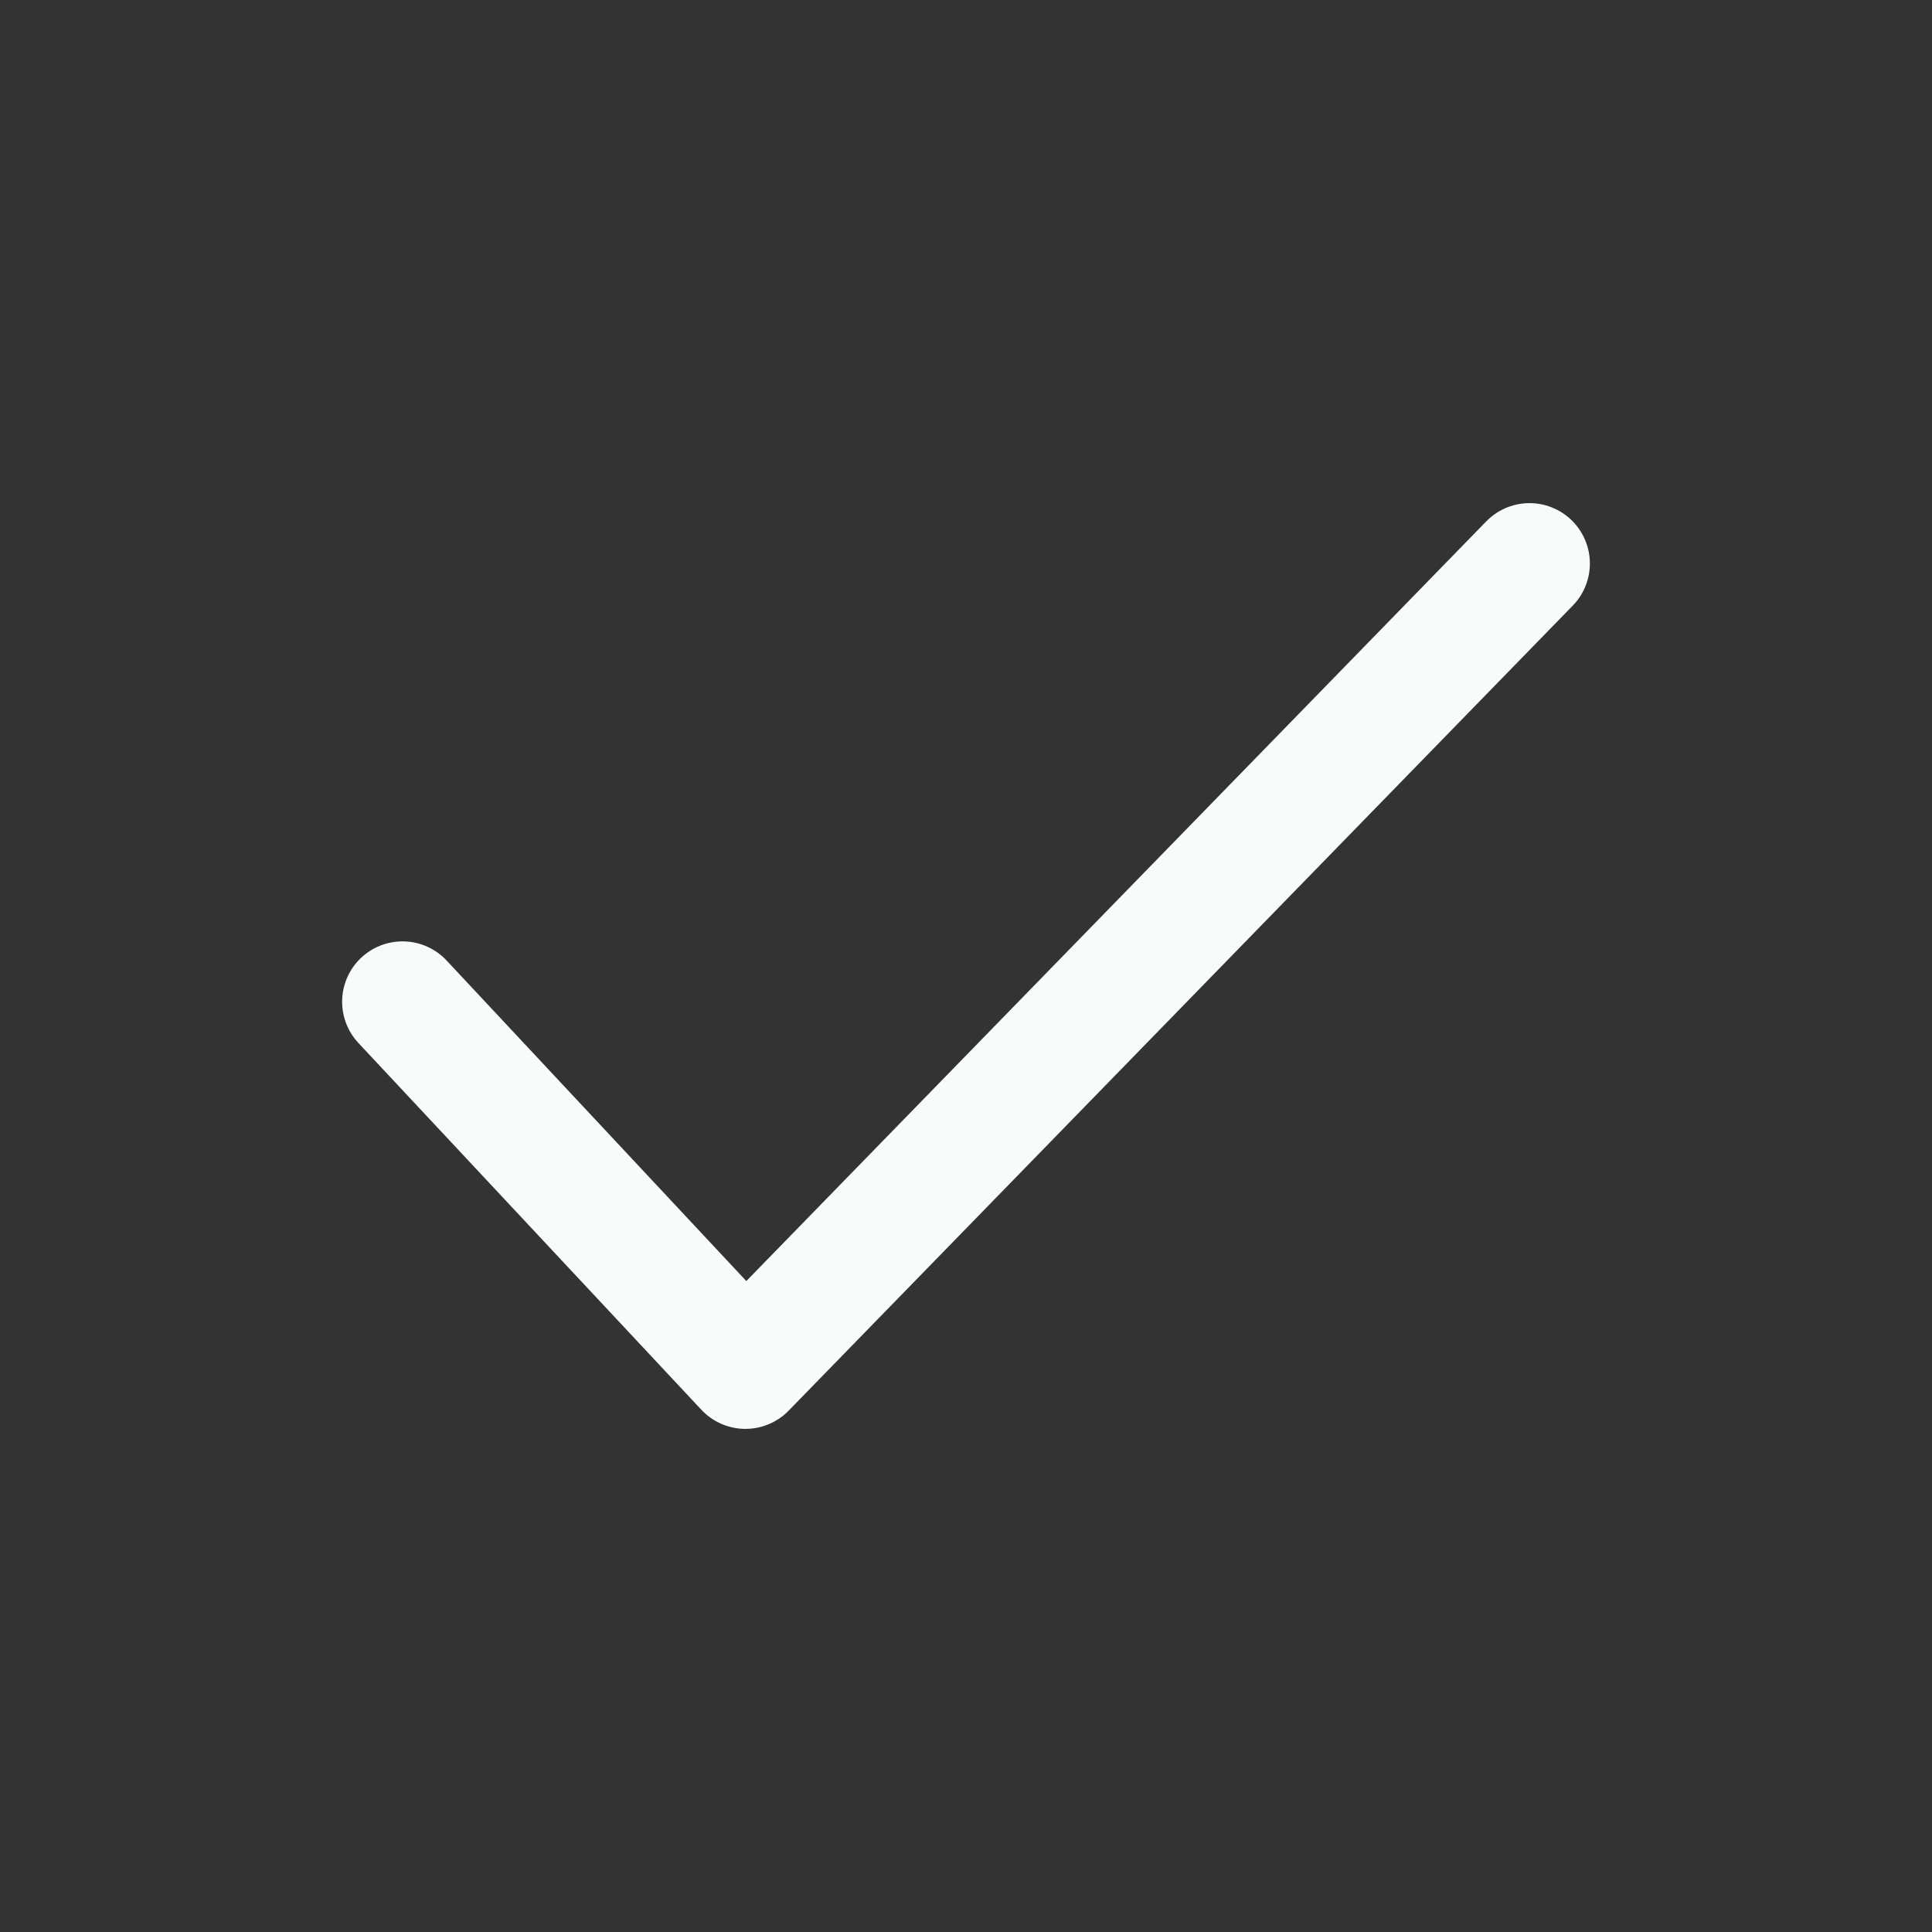 <svg width="24" height="24" viewBox="0 0 24 24" fill="none" xmlns="http://www.w3.org/2000/svg">
<rect x="0" y="0" width="24" height="24" fill="#333333" stroke="none"/>
<path d="M5 12.444L9.26 17L19 7" stroke="#F7FBFA" stroke-width="1.5" stroke-linecap="round" stroke-linejoin="round"/>
</svg>
